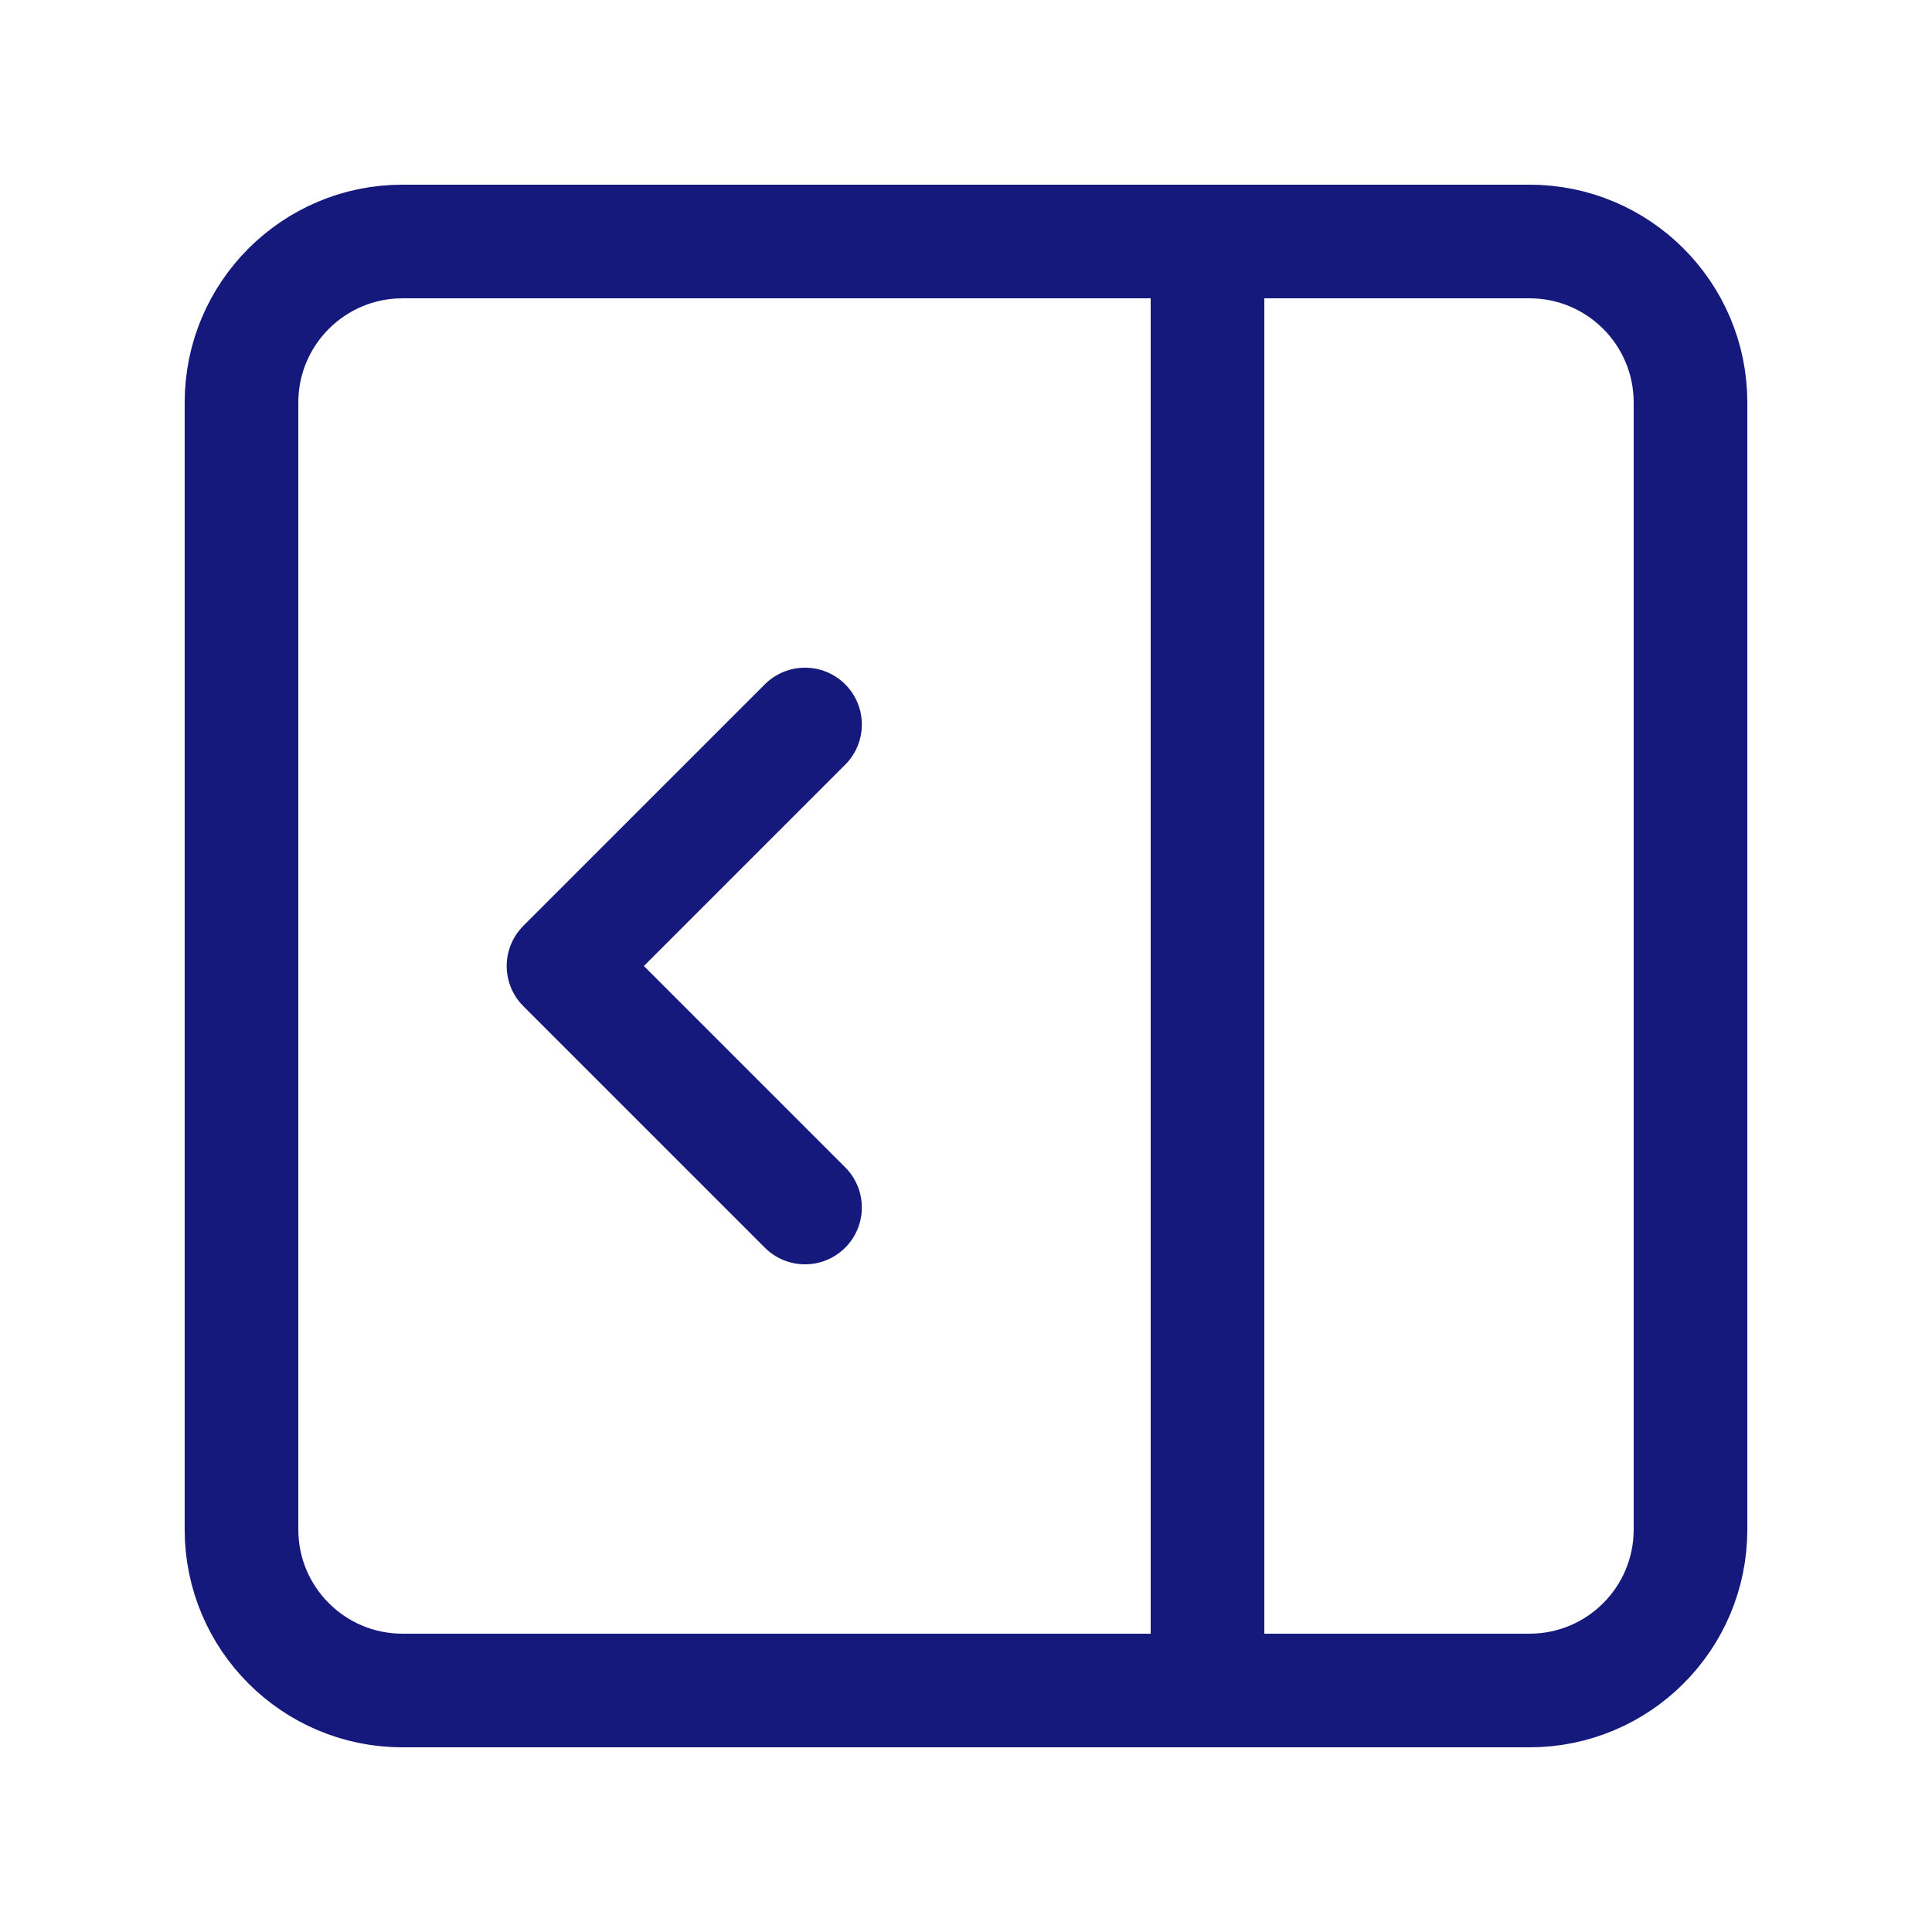 <svg width="34" height="34" viewBox="0 0 34 34" fill="none" xmlns="http://www.w3.org/2000/svg">
<path d="M21.25 4.25V29.75M14.167 21.25L9.917 17L14.167 12.75M7.083 4.25H26.917C28.482 4.25 29.75 5.519 29.75 7.083V26.917C29.75 28.482 28.482 29.75 26.917 29.75H7.083C5.519 29.75 4.25 28.482 4.25 26.917V7.083C4.25 5.519 5.519 4.25 7.083 4.25Z" stroke="#16197C" stroke-width="2" stroke-linecap="round" stroke-linejoin="round"/>
</svg>
